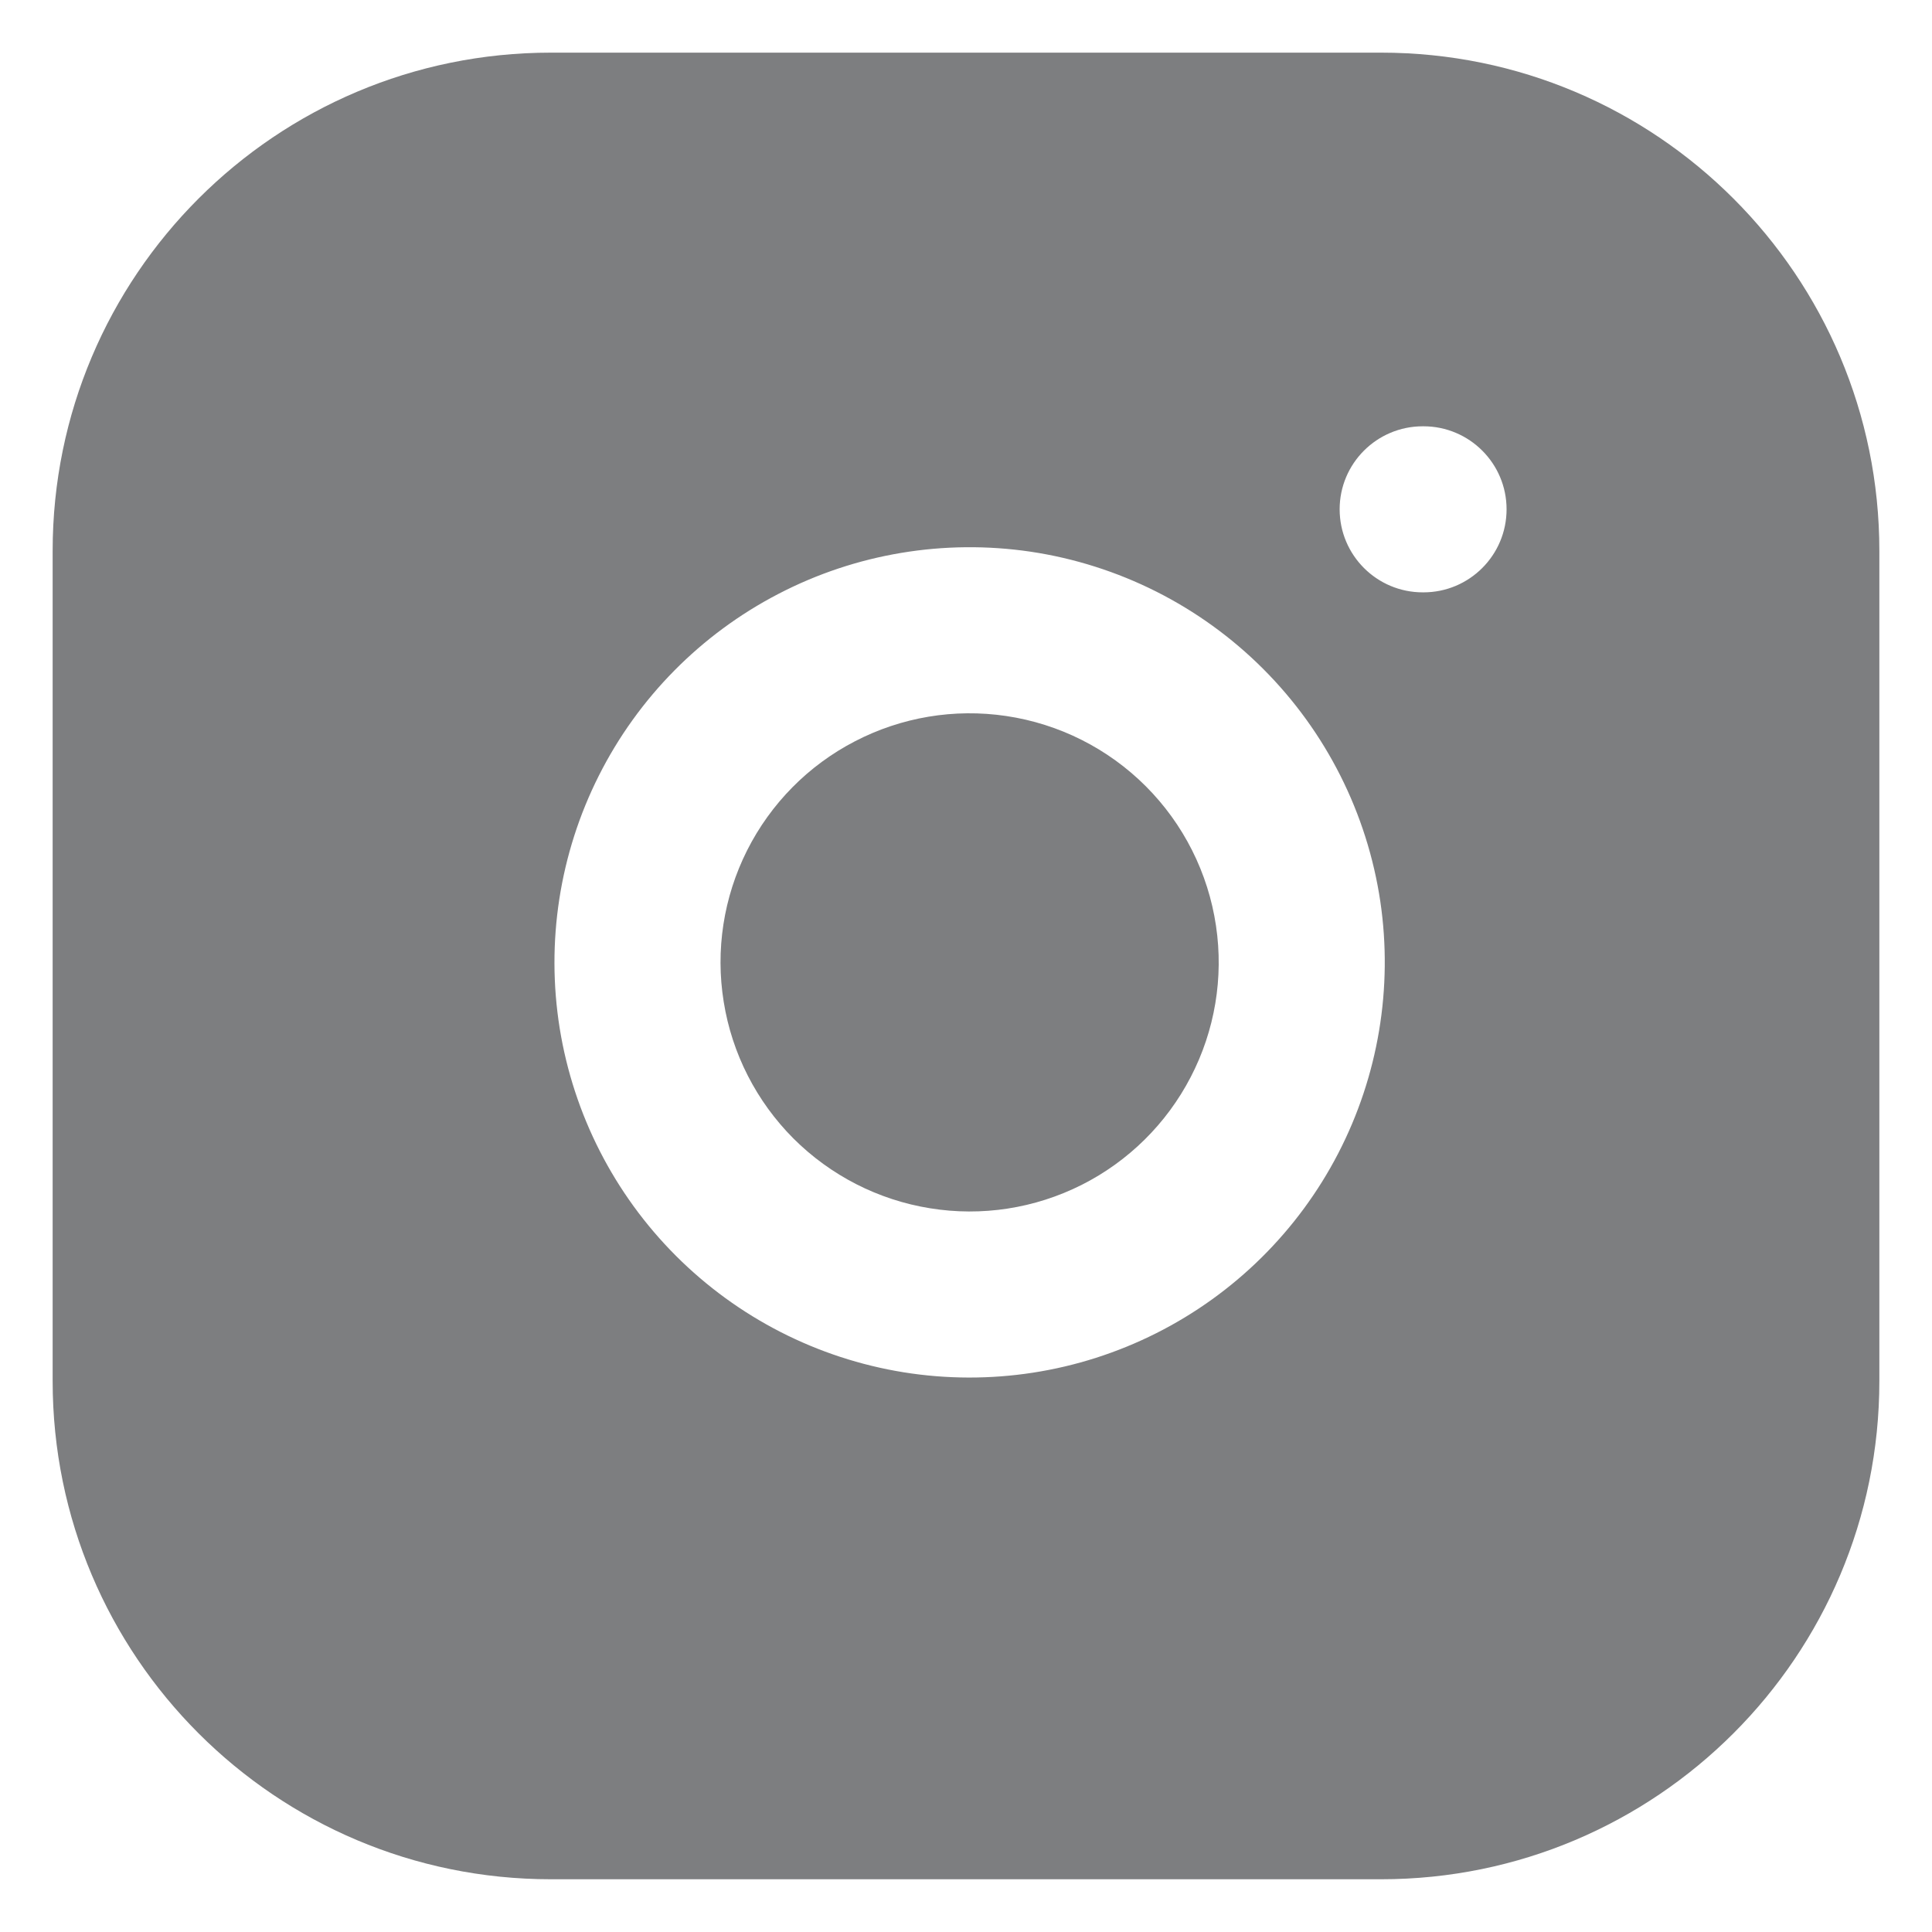 <svg width="20" height="20" viewBox="0 0 20 20" fill="none" xmlns="http://www.w3.org/2000/svg">
<path d="M8.85 7.674C9.331 7.424 9.879 7.332 10.416 7.412C10.963 7.493 11.47 7.748 11.861 8.139C12.252 8.53 12.507 9.037 12.588 9.584C12.668 10.121 12.576 10.669 12.326 11.15C12.076 11.632 11.681 12.022 11.197 12.266C10.712 12.51 10.163 12.595 9.628 12.508C9.092 12.422 8.598 12.169 8.214 11.786C7.831 11.402 7.578 10.908 7.492 10.372C7.405 9.837 7.49 9.288 7.734 8.803C7.978 8.319 8.368 7.923 8.85 7.674Z" fill="#7D7E80"/>
<path fill-rule="evenodd" clip-rule="evenodd" d="M5.702 0.545C2.854 0.545 0.545 2.854 0.545 5.702V14.297C0.545 17.145 2.854 19.454 5.702 19.454H14.298C17.146 19.454 19.455 17.145 19.455 14.297V5.702C19.455 2.854 17.146 0.545 14.298 0.545H5.702ZM14.728 4.413C14.253 4.413 13.868 4.798 13.868 5.272C13.868 5.747 14.253 6.132 14.728 6.132H14.736C15.211 6.132 15.596 5.747 15.596 5.272C15.596 4.798 15.211 4.413 14.736 4.413H14.728ZM10.668 5.711C9.774 5.579 8.86 5.731 8.058 6.148C7.256 6.564 6.605 7.223 6.199 8.03C5.792 8.838 5.651 9.753 5.794 10.645C5.938 11.538 6.359 12.362 6.998 13.001C7.638 13.641 8.462 14.062 9.355 14.206C10.247 14.349 11.162 14.208 11.97 13.801C12.777 13.395 13.436 12.744 13.852 11.942C14.268 11.139 14.421 10.226 14.289 9.332C14.153 8.42 13.728 7.576 13.076 6.924C12.424 6.272 11.58 5.847 10.668 5.711Z" fill="#7D7E80"/>
</svg>
